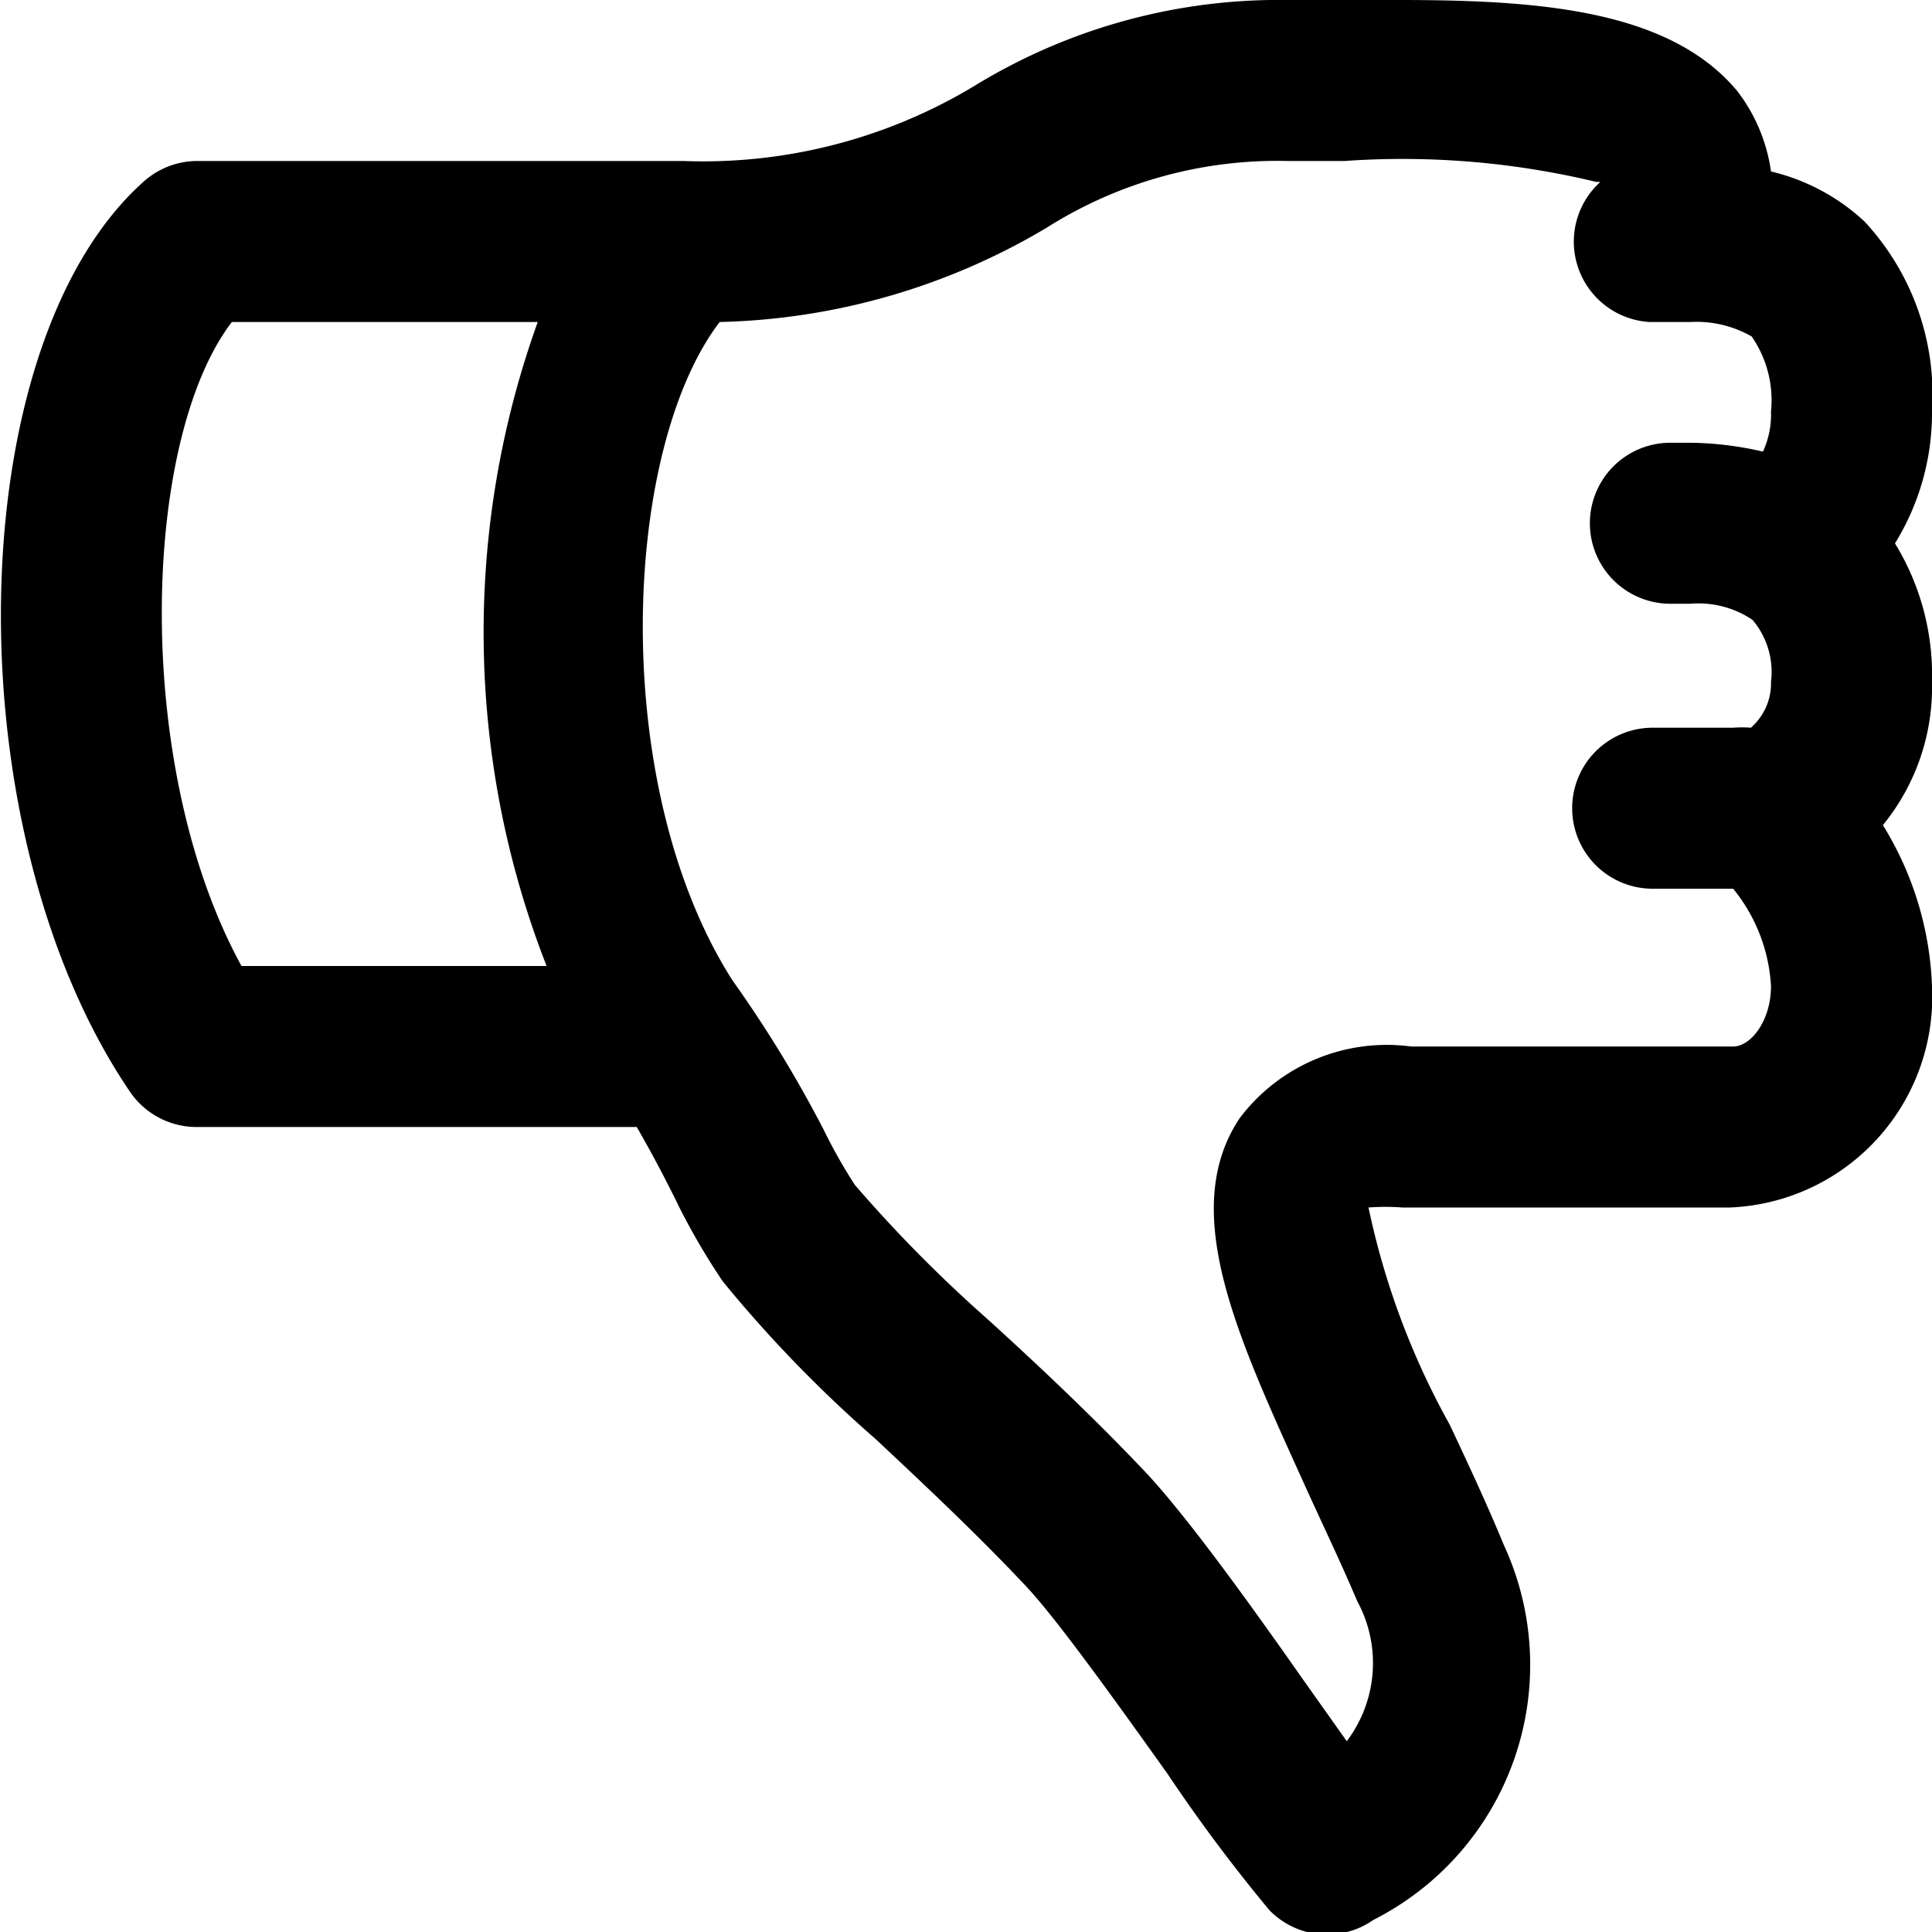 <svg id="ico-thumbs-down-24" xmlns="http://www.w3.org/2000/svg" width="24" height="24" viewBox="0 0 24 24"><path d="M24,8.47a3.13,3.13,0,0,0-.46-1.72A3.08,3.08,0,0,0,24,5.11a3.16,3.16,0,0,0-.84-2.36A2.58,2.58,0,0,0,22,2.13a2.12,2.12,0,0,0-.42-1C20.73.11,19.08,0,17.37,0H16a7.24,7.24,0,0,0-3.9,1.07A6.53,6.53,0,0,1,8.49,2L8.4,2,8.32,2H2.44a1,1,0,0,0-.66.26C-.51,4.31-.59,10.33,1.62,13.57a1,1,0,0,0,.82.43H7.91c.19.33.37.67.53,1a8.39,8.39,0,0,0,.54.92,16.21,16.21,0,0,0,1.89,1.95c.61.57,1.3,1.22,1.89,1.85.39.42,1.14,1.47,1.74,2.31a20.33,20.33,0,0,0,1.27,1.7,1,1,0,0,0,1.29.12,3.55,3.55,0,0,0,1.62-4.66c-.21-.51-.44-1-.67-1.49A9.6,9.6,0,0,1,17,15a2.79,2.79,0,0,1,.42,0h4.07A2.62,2.62,0,0,0,24,12.25a4.08,4.08,0,0,0-.61-2A2.71,2.71,0,0,0,24,8.47ZM2.88,4h3.8a11.38,11.38,0,0,0,.11,8H3C1.65,9.54,1.75,5.48,2.88,4Zm17-1.74A1,1,0,0,0,20.49,4H21a1.38,1.38,0,0,1,.76.18,1.39,1.39,0,0,1,.24.93,1.1,1.1,0,0,1-.1.5A4.18,4.18,0,0,0,21,5.5h-.25a1,1,0,0,0,0,2H21a1.2,1.2,0,0,1,.77.2,1,1,0,0,1,.23.77.73.73,0,0,1-.25.57,1.43,1.43,0,0,0-.22,0h-1a1,1,0,0,0,0,2h1A2.1,2.1,0,0,1,22,12.25c0,.43-.25.75-.47.75h-4a2.29,2.29,0,0,0-2.13.89c-.78,1.17,0,2.77.84,4.63.21.46.43.92.62,1.37a1.61,1.61,0,0,1-.13,1.74l-.56-.79c-.7-1-1.43-2-1.91-2.52-.63-.67-1.35-1.35-2-1.94a17.24,17.24,0,0,1-1.64-1.66,6.48,6.48,0,0,1-.39-.69A15.35,15.35,0,0,0,9.1,12.18C7.56,9.77,7.72,5.6,8.94,4A8.3,8.3,0,0,0,13,2.83,5.36,5.36,0,0,1,16,2h.7A10.29,10.29,0,0,1,19.83,2.26Z"/></svg>